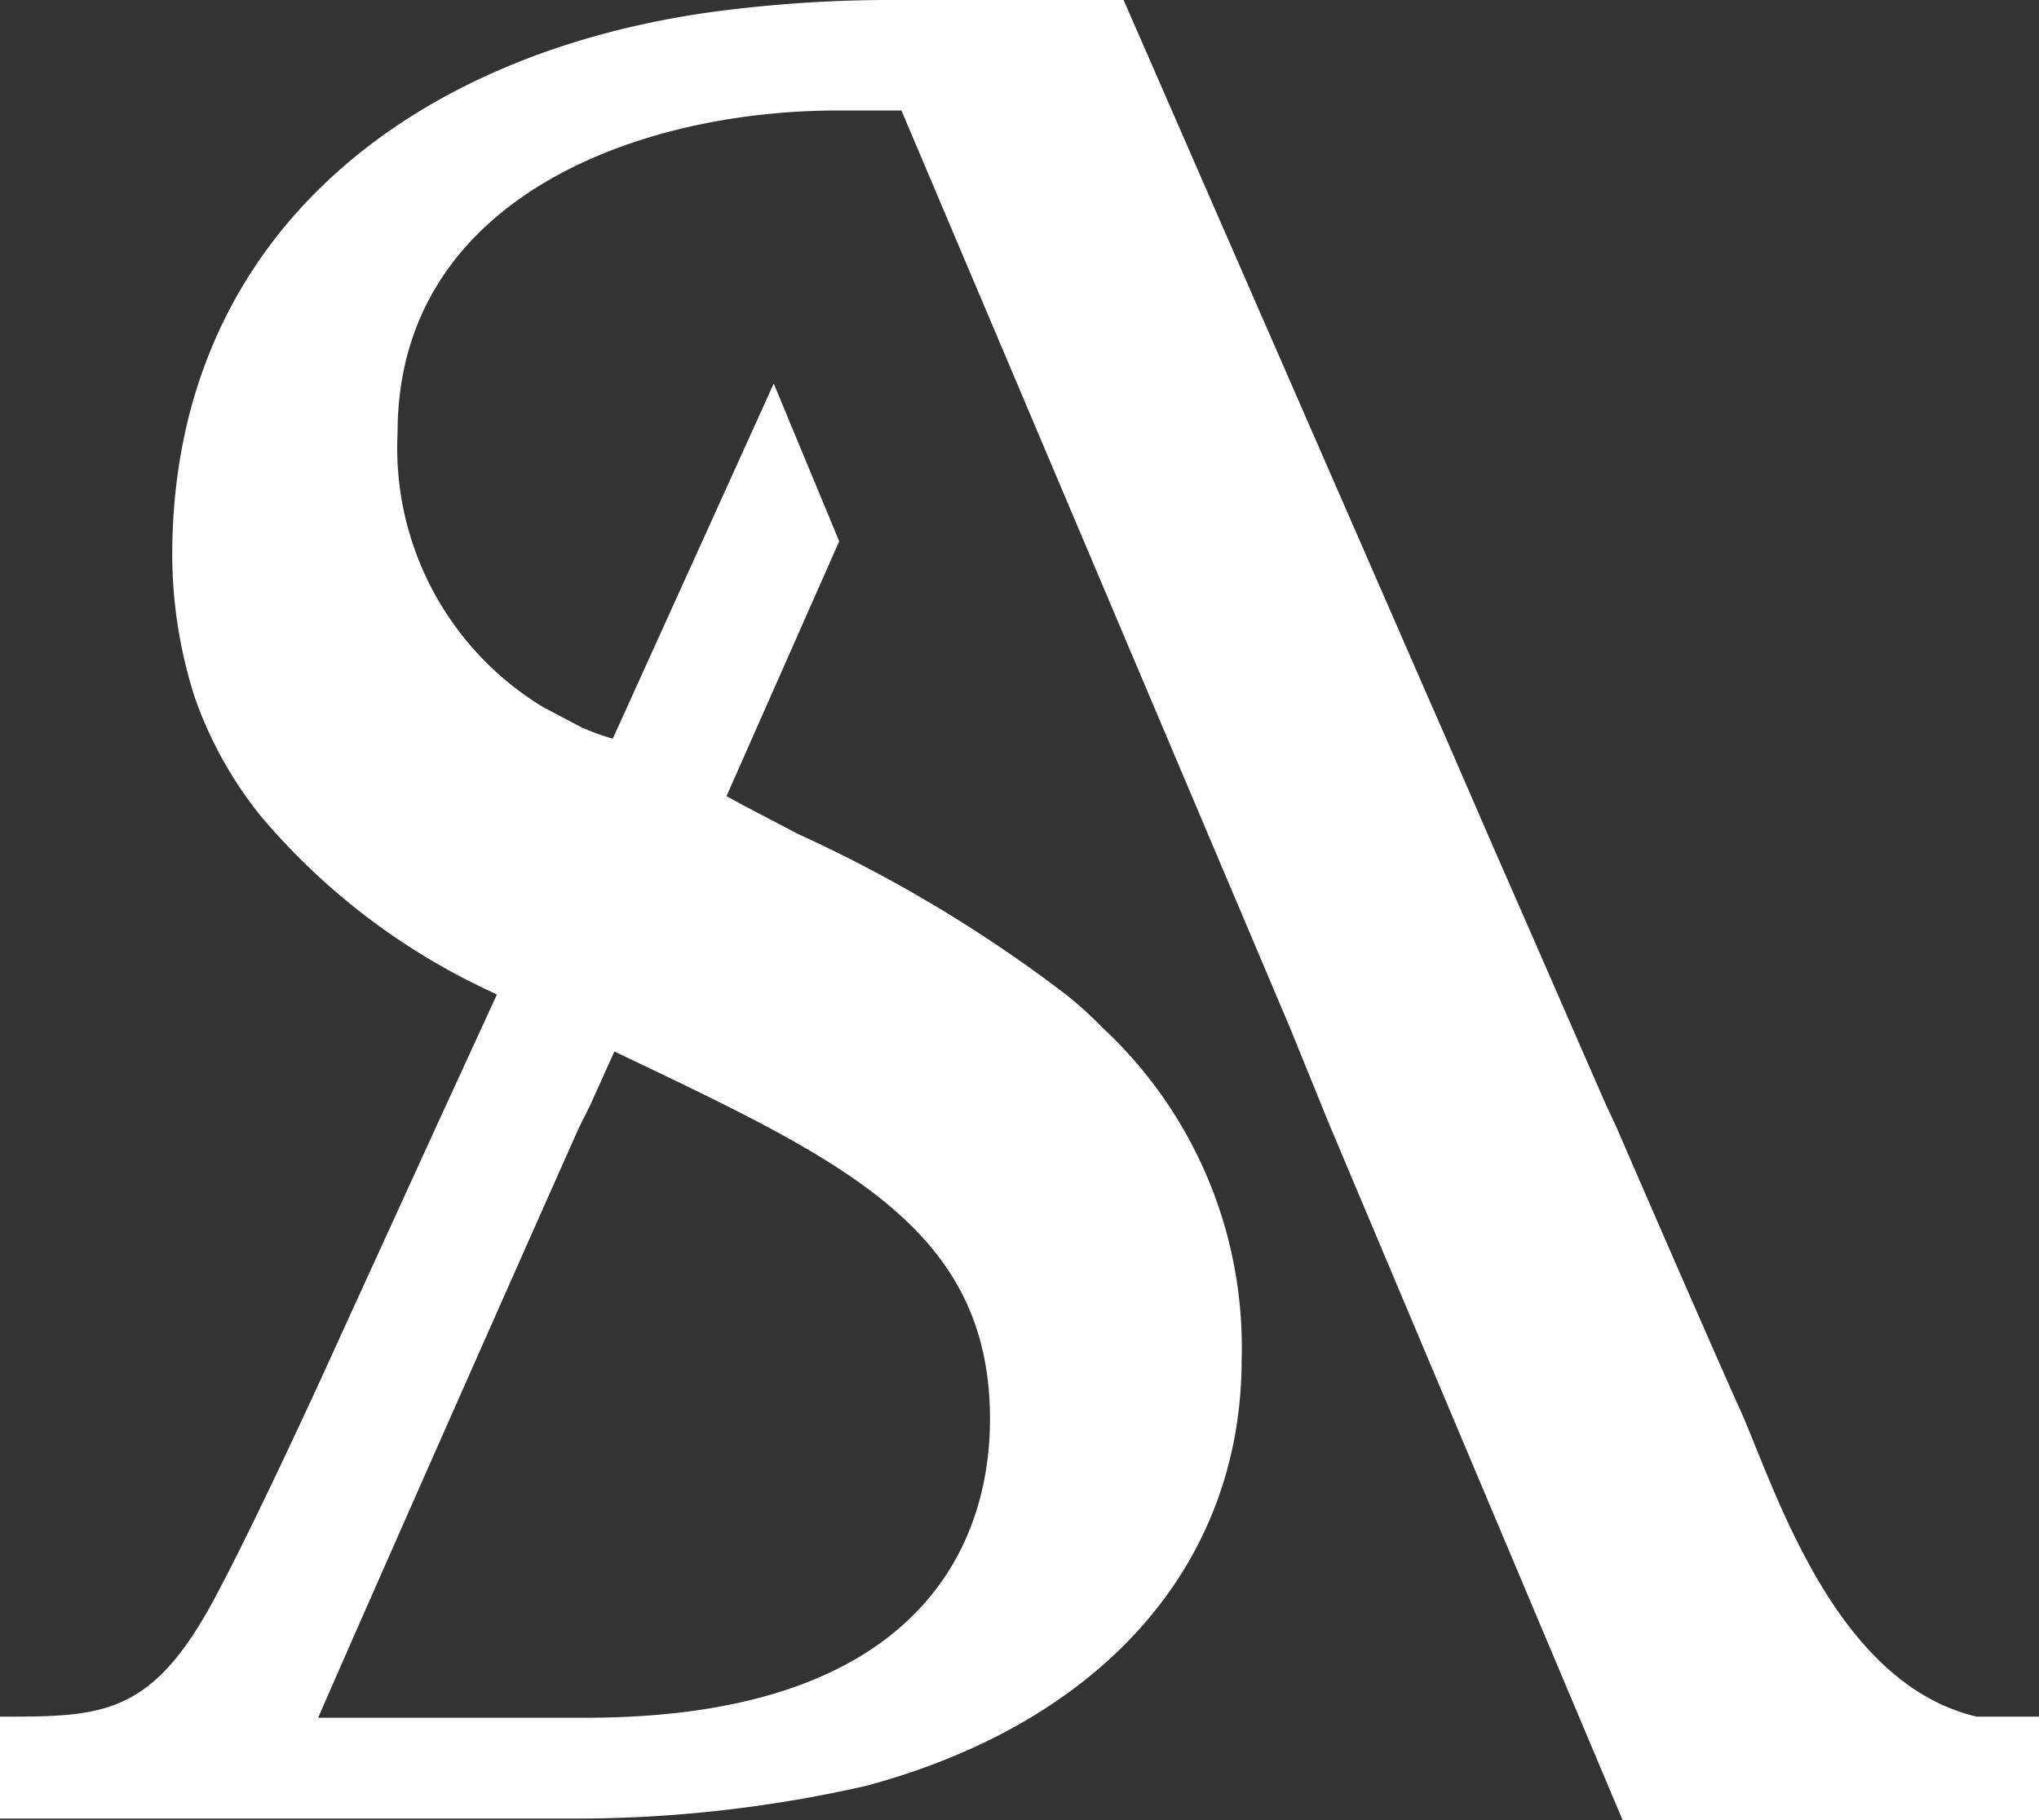 <svg xmlns="http://www.w3.org/2000/svg" viewBox="0 0 38 33.93"><rect x="0" y="0" width="38" height="33.93" fill="#333333" stroke="none"/><defs><style>.cls-1{fill:#fff;}</style></defs><g id="Layer_2" data-name="Layer 2"><g id="Layer_1-2" data-name="Layer 1"><path class="cls-1" d="M29.91,20.55l-1.48-3.39-.32-.73c-.41-.93-.82-1.89-1.24-2.85l-.18-.41L20.94,0H16.75a25,25,0,0,0-3.6.24c-5.69.83-9.94,4.3-9.94,10.11A8.73,8.73,0,0,0,3.63,13,7.43,7.43,0,0,0,4.85,15.2a12.44,12.44,0,0,0,4.31,3.29l.1.05L8.13,21,6.27,25.07c-.45,1-1.58,3.43-2.21,4.61C2.85,32,1.93,32,0,32v1.9H10.61a24.41,24.41,0,0,0,5.53-.61c4.39-1.18,7-4.12,7-7.95a8.13,8.13,0,0,0-2.59-6.18,7.25,7.25,0,0,0-.67-.61,25.9,25.9,0,0,0-5-3L13.83,15l-.29-.16,2.1-4.75L14.42,7.15l-3,6.62a4.56,4.56,0,0,1-.58-.21l-.72-.38A5.65,5.65,0,0,1,7.41,8.06c0-4.34,4.44-6,8.2-6H16.8l7.25,17.12L24.79,21l5.48,13c.19,0,7.42,0,7.73,0V32H36.84c-2.65-.62-3.75-4.23-4.4-5.7C32.3,26,31.38,23.91,30.12,21ZM11,20.6l.45-1c4.18,2,7,3.26,7,6.85,0,2.52-1.5,5.57-7.53,5.57H5.93c.38-.89,3.5-7.95,4.86-11Z"/></g></g></svg>
